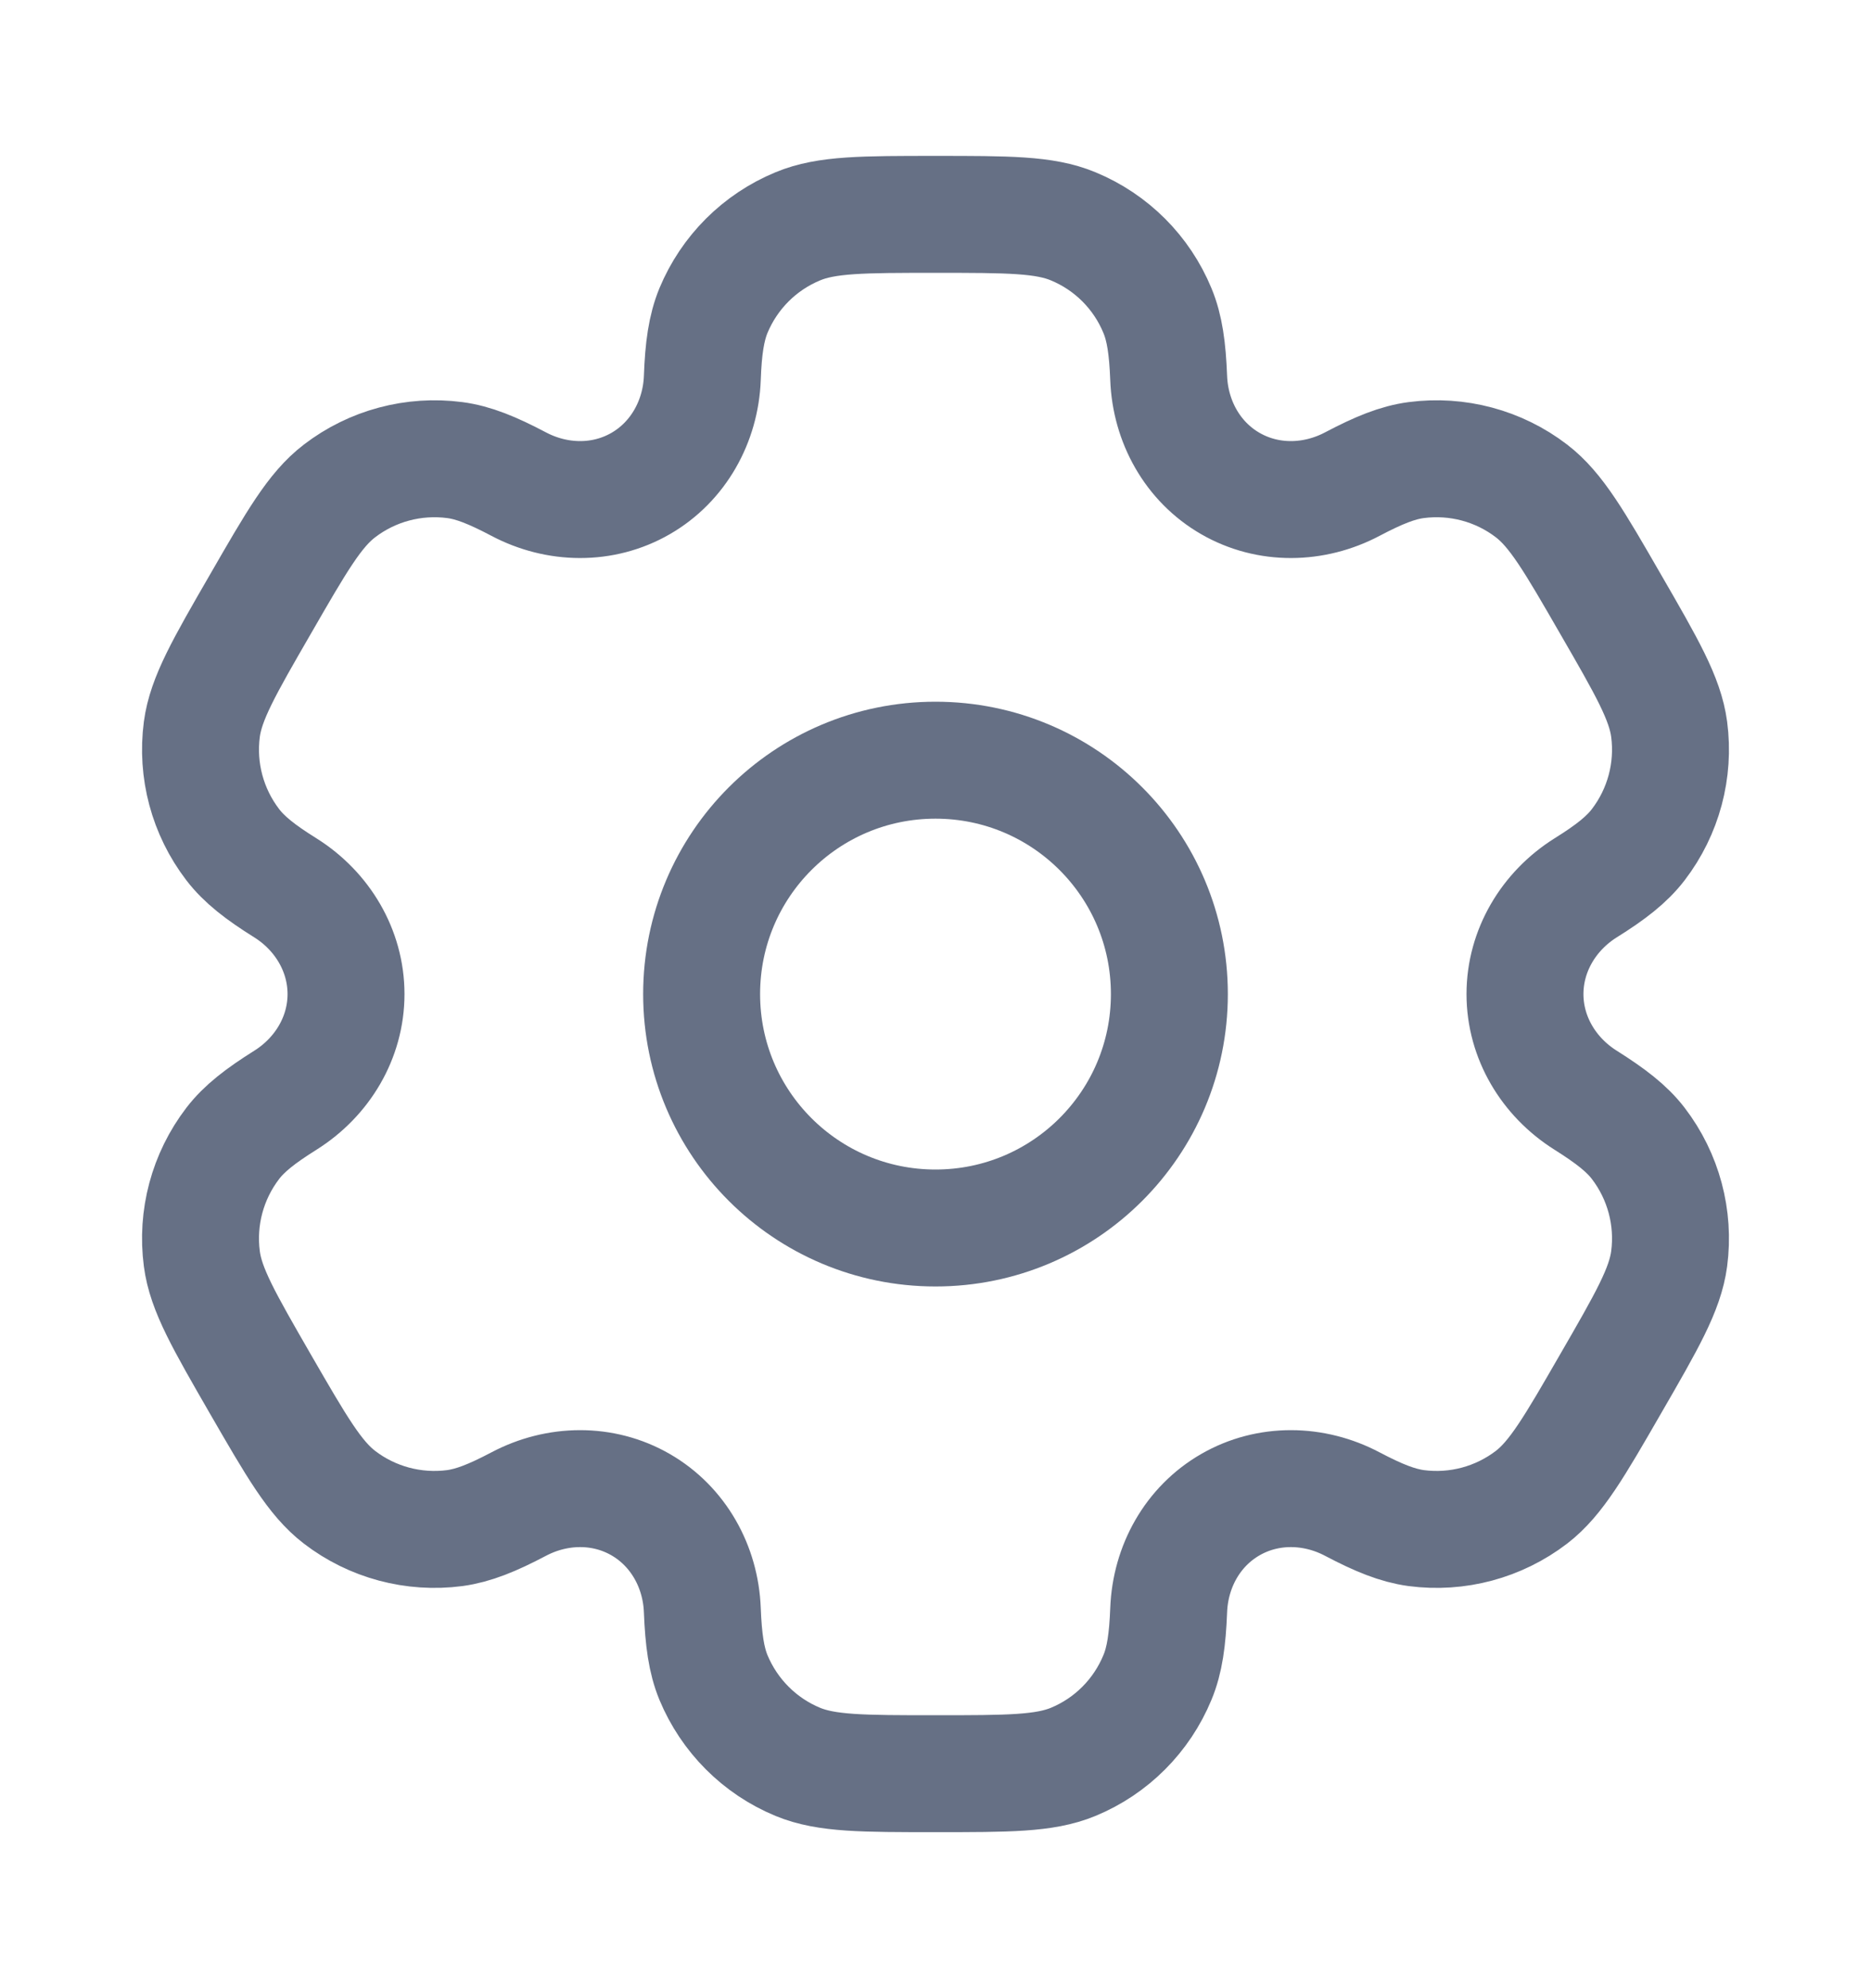 <svg width="16" height="17" viewBox="0 0 16 17" fill="none" xmlns="http://www.w3.org/2000/svg">
<path d="M8 10.5C9.105 10.5 10 9.605 10 8.5C10 7.395 9.105 6.5 8 6.5C6.895 6.5 6 7.395 6 8.5C6 9.605 6.895 10.5 8 10.5Z" stroke="#667085"/>
<path d="M9.177 1.935C8.932 1.833 8.621 1.833 8 1.833C7.379 1.833 7.068 1.833 6.823 1.935C6.496 2.07 6.237 2.329 6.101 2.656C6.04 2.805 6.015 2.979 6.006 3.232C5.992 3.603 5.801 3.948 5.479 4.134C5.157 4.32 4.764 4.313 4.435 4.139C4.211 4.021 4.049 3.955 3.889 3.934C3.538 3.888 3.183 3.983 2.903 4.198C2.692 4.359 2.537 4.628 2.227 5.166C1.916 5.704 1.761 5.973 1.726 6.236C1.68 6.587 1.775 6.941 1.99 7.222C2.088 7.35 2.226 7.458 2.441 7.592C2.756 7.79 2.959 8.128 2.959 8.5C2.959 8.872 2.756 9.209 2.441 9.407C2.226 9.542 2.088 9.649 1.99 9.777C1.775 10.058 1.68 10.412 1.726 10.763C1.76 11.026 1.916 11.295 2.226 11.833C2.537 12.371 2.692 12.64 2.903 12.802C3.183 13.017 3.538 13.112 3.889 13.066C4.049 13.044 4.211 12.979 4.435 12.861C4.764 12.687 5.157 12.68 5.479 12.866C5.801 13.052 5.992 13.396 6.006 13.768C6.016 14.021 6.04 14.194 6.101 14.343C6.237 14.67 6.496 14.93 6.823 15.065C7.068 15.166 7.379 15.166 8 15.166C8.621 15.166 8.932 15.166 9.177 15.065C9.504 14.93 9.763 14.67 9.898 14.343C9.96 14.194 9.984 14.021 9.994 13.768C10.008 13.396 10.198 13.052 10.521 12.866C10.843 12.68 11.236 12.687 11.565 12.861C11.789 12.979 11.951 13.044 12.111 13.066C12.462 13.112 12.816 13.017 13.097 12.802C13.307 12.64 13.463 12.371 13.773 11.833C14.084 11.295 14.239 11.026 14.274 10.763C14.32 10.412 14.225 10.058 14.01 9.777C13.912 9.649 13.773 9.542 13.559 9.407C13.244 9.209 13.041 8.872 13.041 8.5C13.041 8.128 13.244 7.79 13.559 7.592C13.774 7.458 13.912 7.35 14.01 7.222C14.225 6.941 14.32 6.587 14.274 6.236C14.239 5.973 14.084 5.704 13.773 5.166C13.463 4.628 13.307 4.359 13.097 4.198C12.817 3.983 12.462 3.888 12.111 3.934C11.951 3.955 11.789 4.021 11.565 4.139C11.236 4.313 10.843 4.32 10.521 4.134C10.198 3.948 10.008 3.603 9.994 3.232C9.984 2.979 9.96 2.805 9.898 2.656C9.763 2.329 9.504 2.07 9.177 1.935Z" stroke="#667085"/>
</svg>
